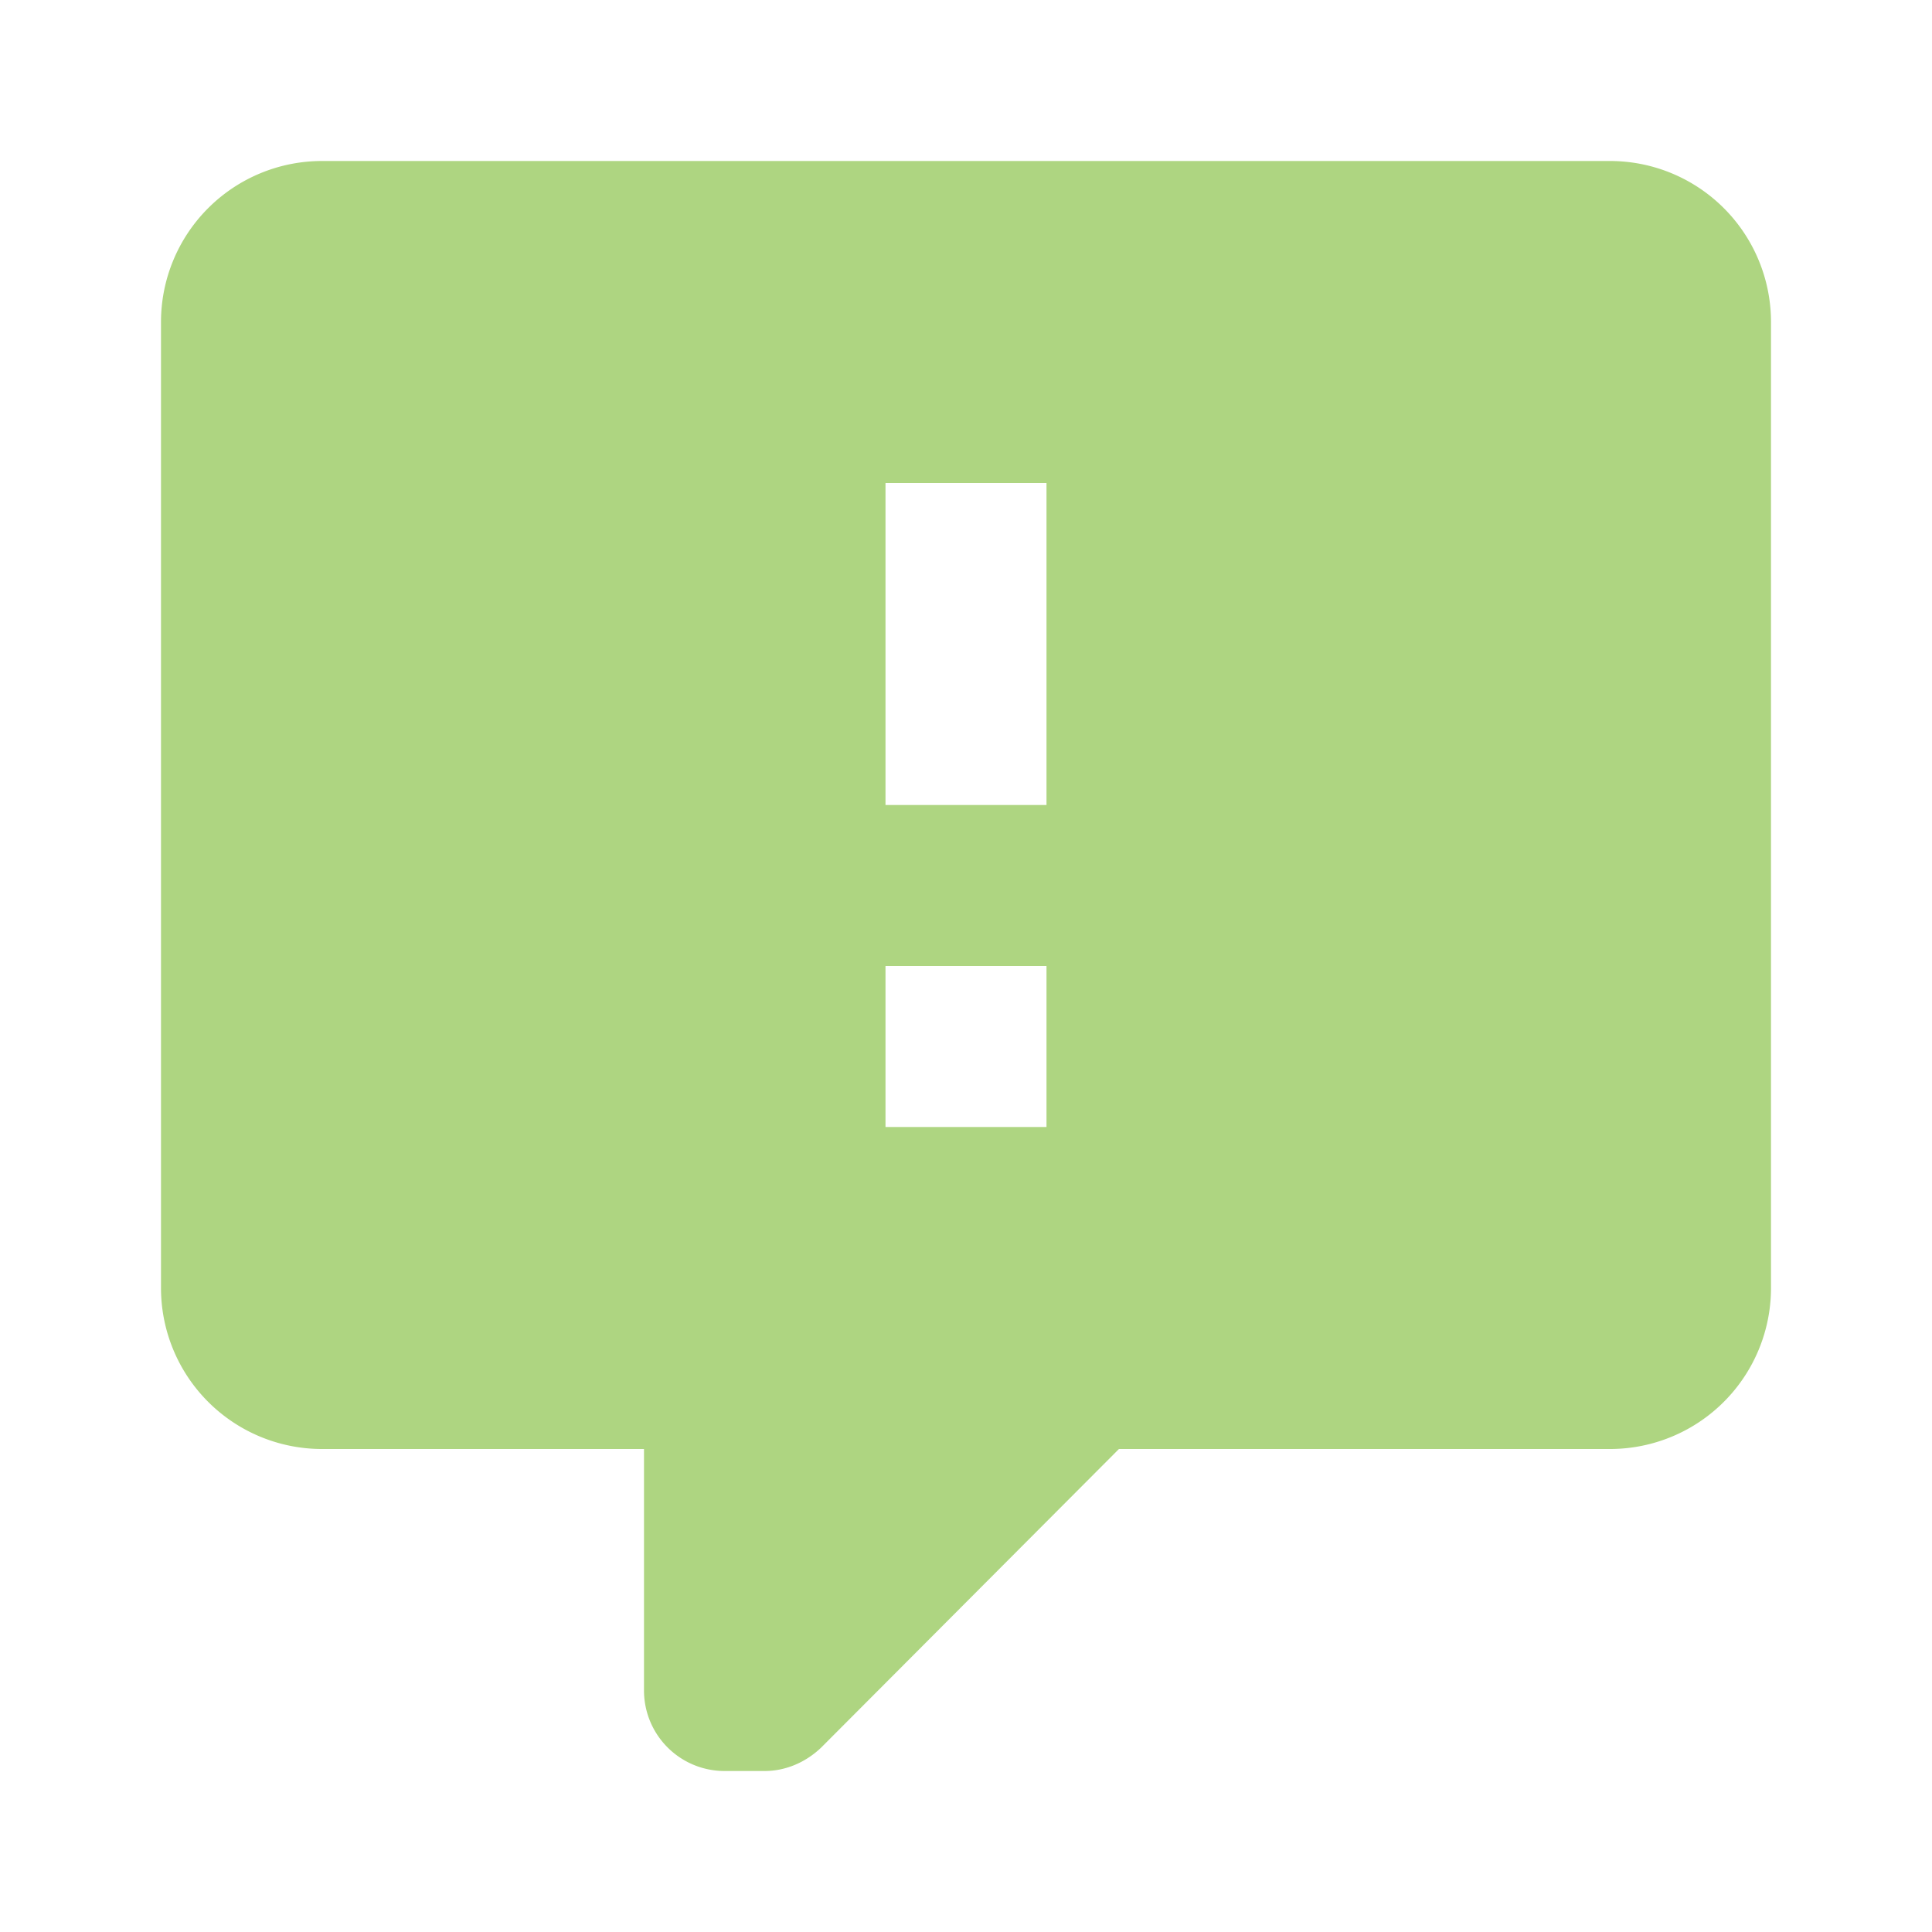 <svg xmlns="http://www.w3.org/2000/svg" width="16" height="16" fill="#AED581" viewBox="0 0 24 24">
  <path
      d="M9 22a1 1 0 0 1-1-1v-3H4a2 2 0 0 1-2-2V4a2 2 0 0 1 2-2h16a2 2 0 0 1 2 2v12a2 2 0 0 1-2 2h-6.1l-3.7 3.71c-.2.19-.45.29-.7.29zm4-12V6h-2v4zm0 4v-2h-2v2z"/>
</svg>